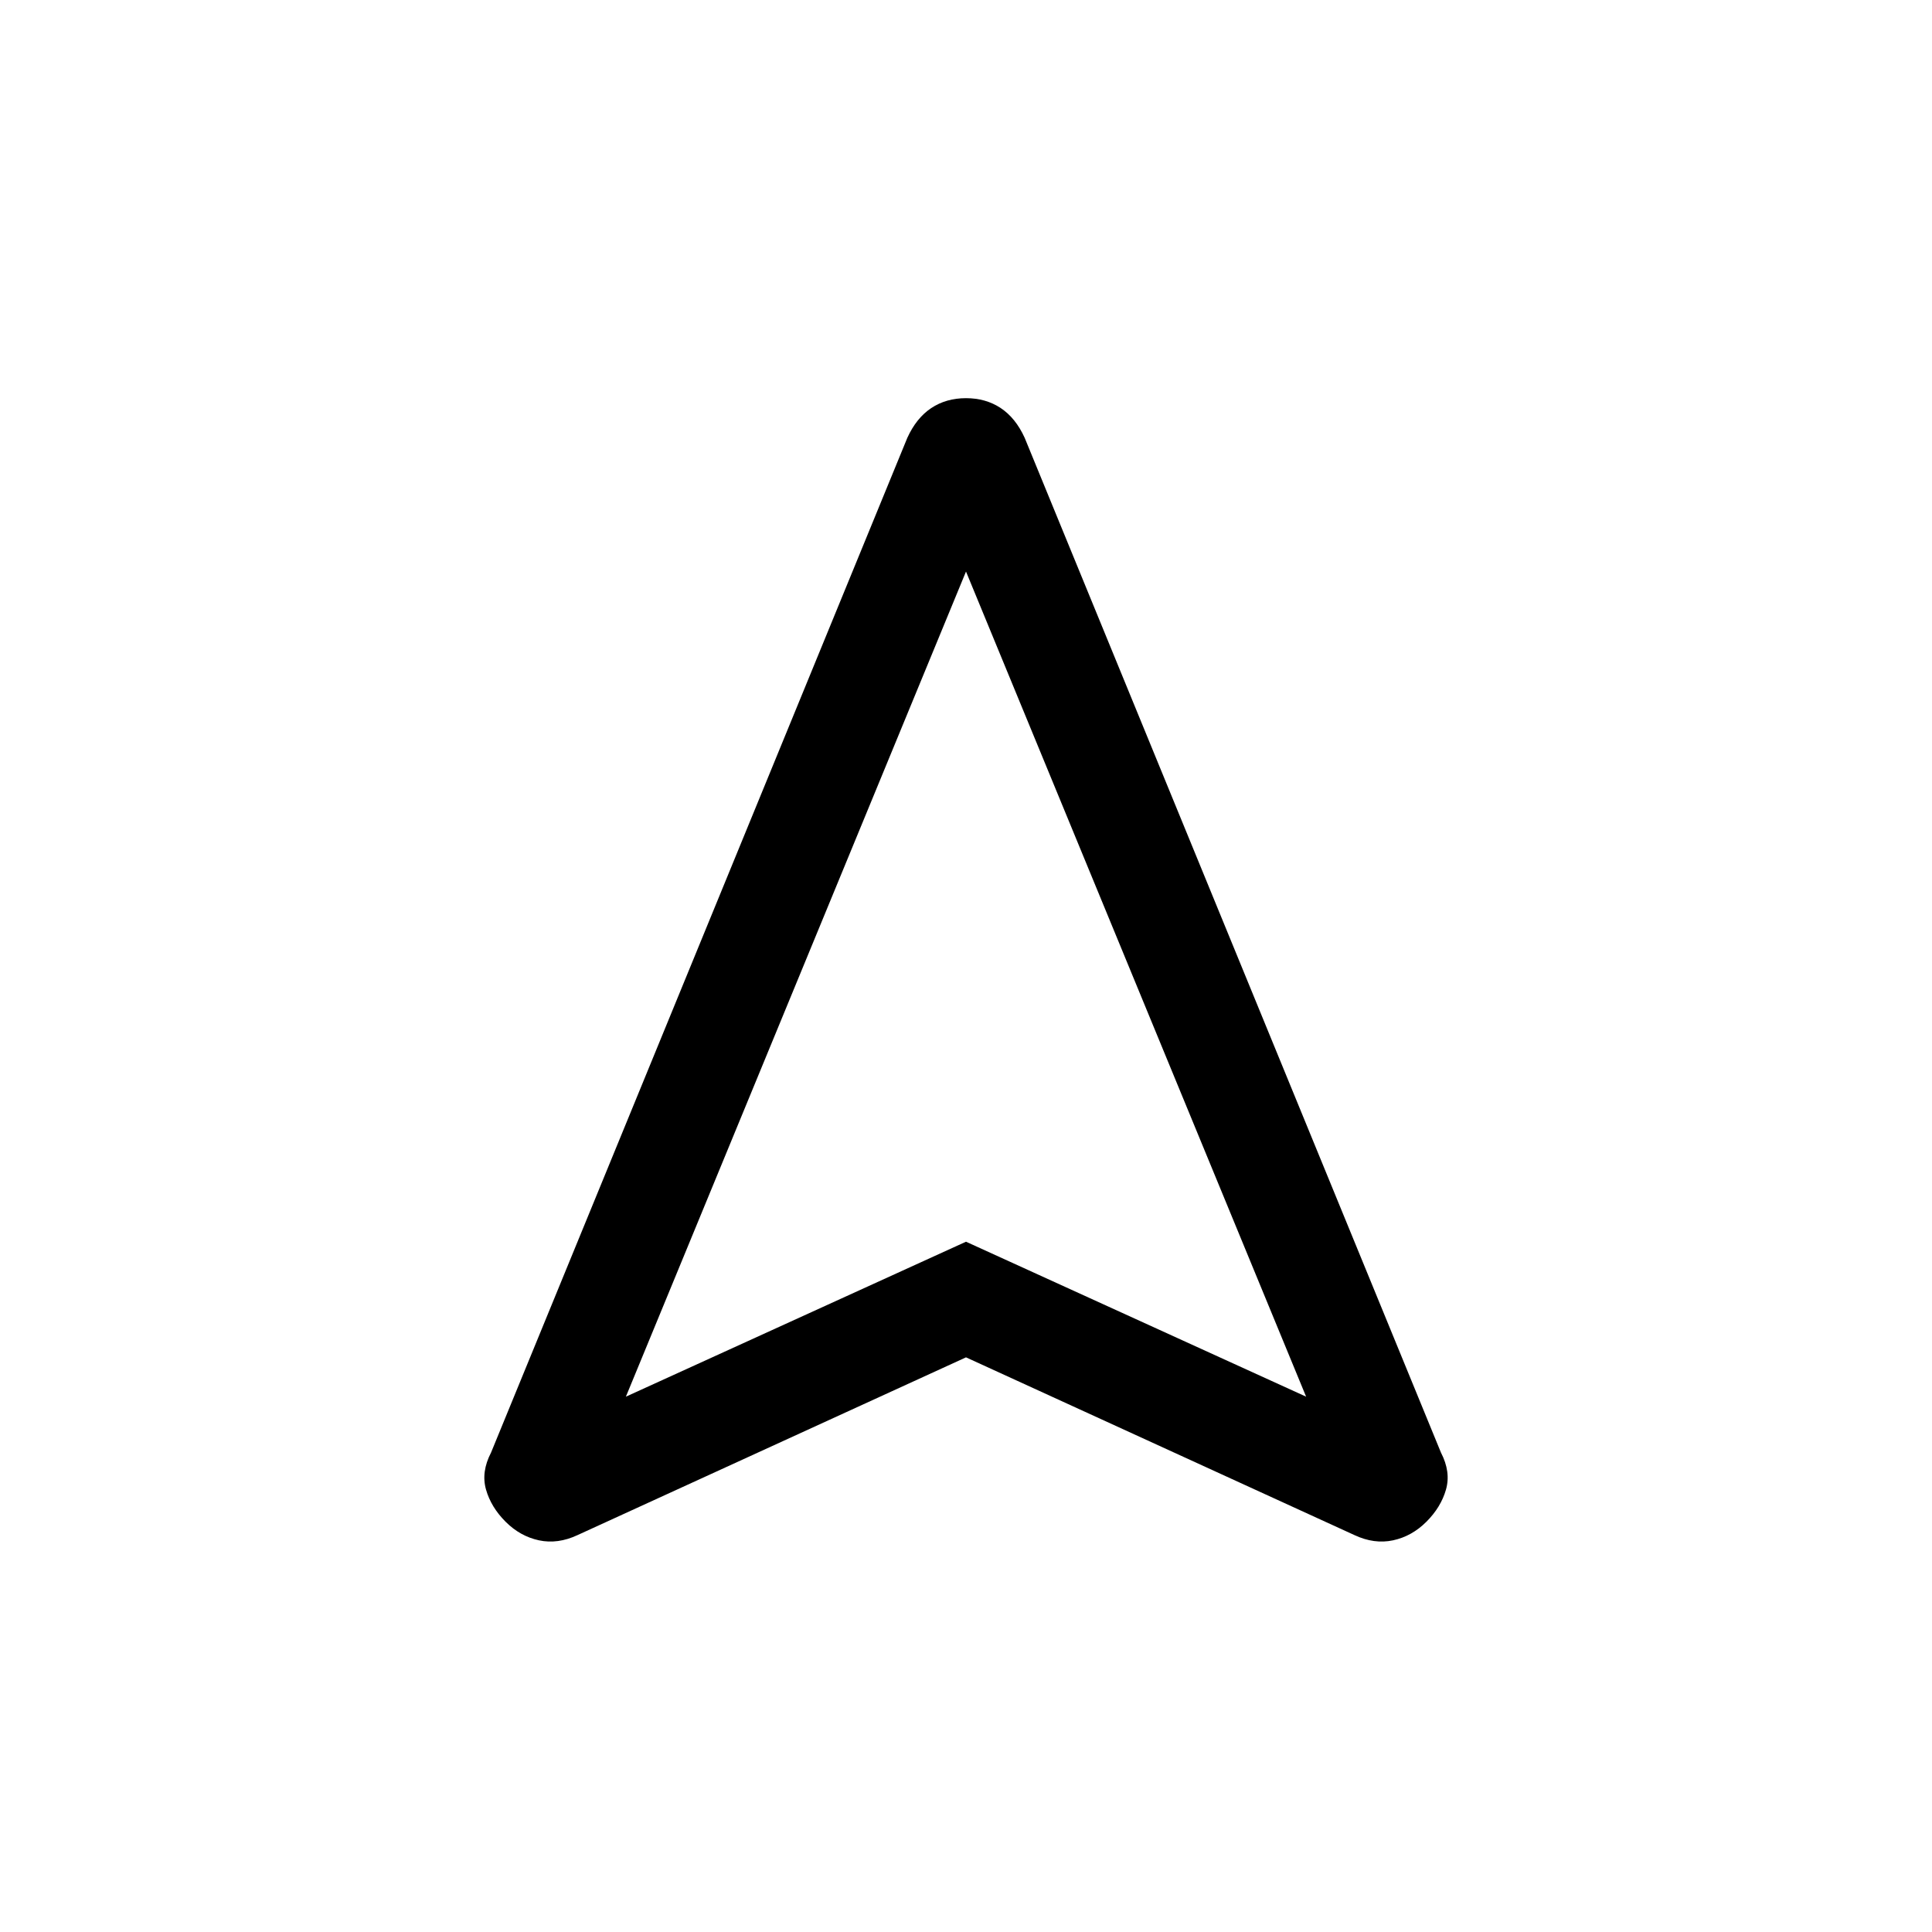 <svg xmlns="http://www.w3.org/2000/svg" height="20" viewBox="0 -960 960 960" width="20"><path d="m480-285.54-193 88.31q-9.84 4.61-19.19 2.61-9.35-2-16.58-9.23-7.23-7.23-9.73-15.98t2.5-18.4l206.85-504.23q4.48-9.84 11.88-14.77 7.41-4.92 17.26-4.92 9.86 0 17.27 4.92 7.41 4.93 11.89 14.77L716-238.23q5 9.65 2.5 18.4-2.5 8.75-9.73 15.98t-16.58 9.23q-9.35 2-19.19-2.61l-193-88.31ZM311-266l169-77 169 77-169-410-169 410Zm169-77Z"/></svg>
